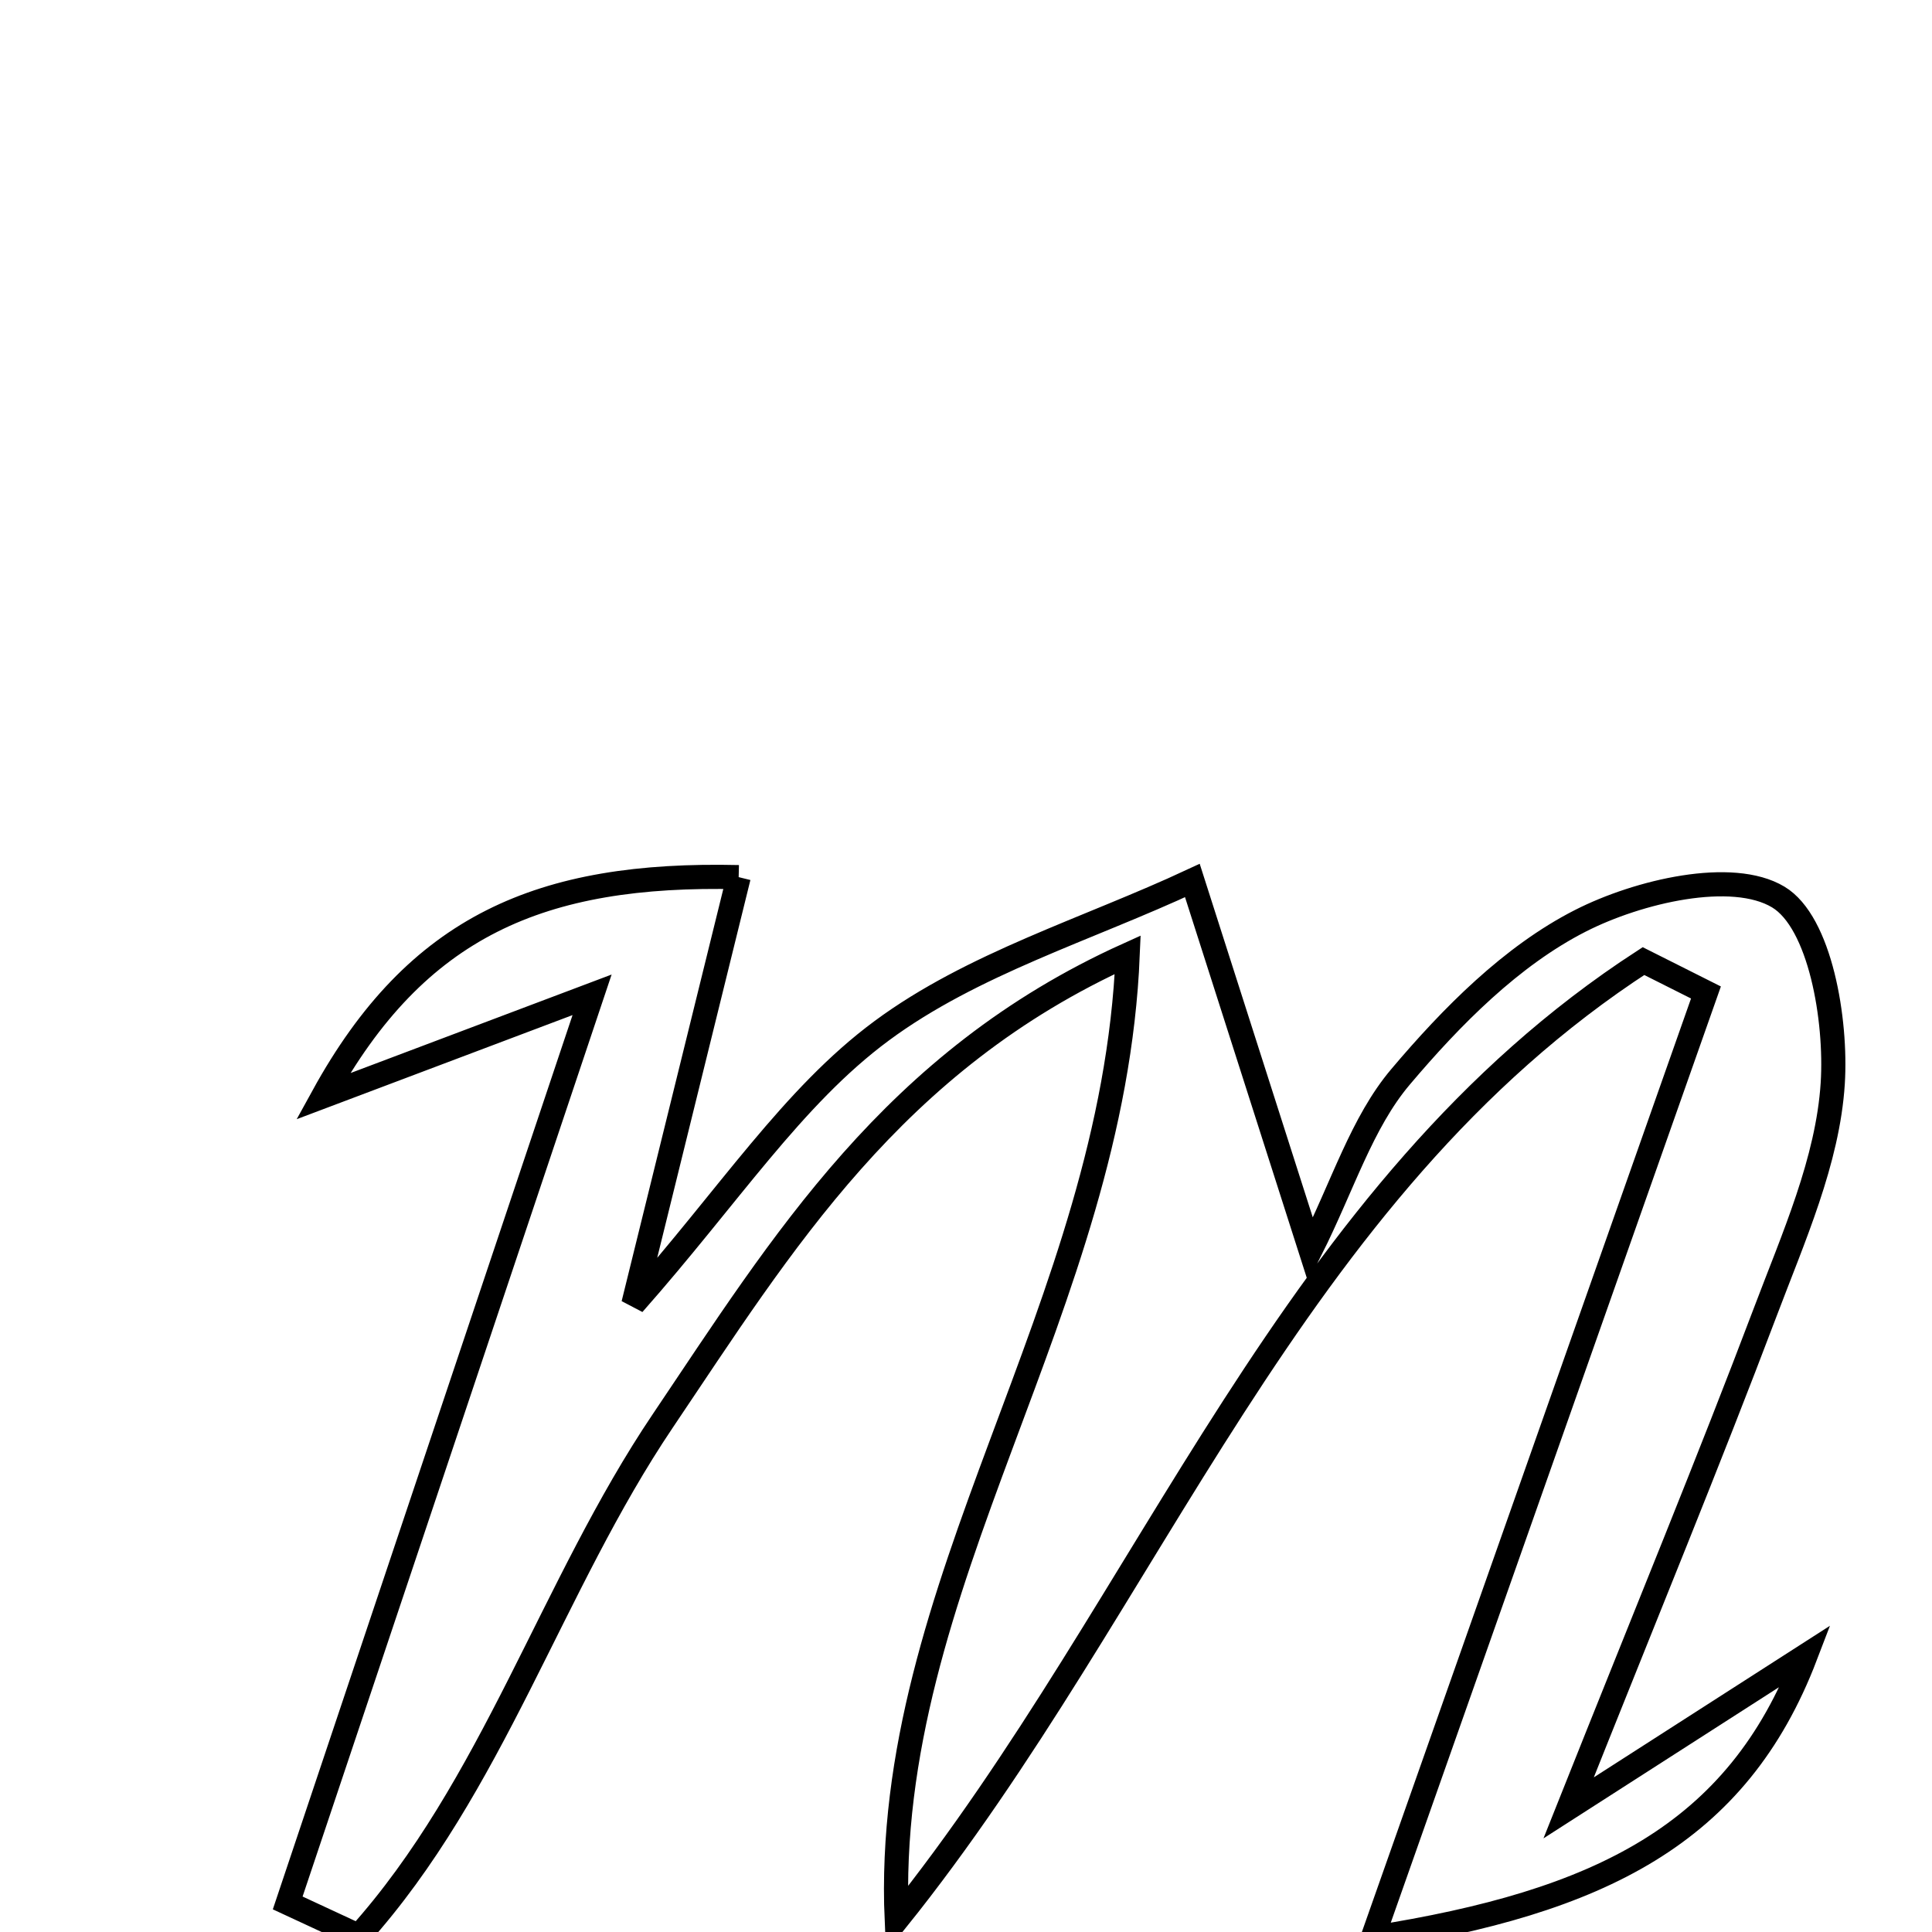 <svg xmlns="http://www.w3.org/2000/svg" viewBox="0.0 0.0 24.0 24.0" height="200px" width="200px"><path fill="none" stroke="black" stroke-width=".3" stroke-opacity="1.0"  filling="0" d="M9.176 10.896 C8.743 12.653 8.359 14.209 7.868 16.199 C9.054 14.858 9.847 13.622 10.951 12.806 C12.08 11.97 13.513 11.544 14.812 10.938 C15.201 12.156 15.591 13.374 16.28 15.528 C16.682 14.727 16.916 13.947 17.398 13.377 C18.032 12.627 18.776 11.874 19.633 11.438 C20.354 11.071 21.517 10.799 22.09 11.143 C22.611 11.455 22.817 12.668 22.767 13.458 C22.706 14.421 22.277 15.376 21.927 16.303 C21.233 18.138 20.484 19.953 19.486 22.458 C20.88 21.563 21.655 21.066 22.429 20.569 C21.58 22.789 19.873 23.629 17.051 24.073 C18.559 19.797 19.875 16.063 21.192 12.329 C20.933 12.199 20.675 12.069 20.416 11.939 C16.015 14.795 14.333 19.872 11.139 23.85 C10.959 19.68 13.827 16.256 14.009 11.86 C11.093 13.177 9.713 15.454 8.233 17.651 C6.852 19.7 6.123 22.194 4.457 24.049 C4.163 23.913 3.869 23.776 3.574 23.639 C4.772 20.065 5.969 16.492 7.355 12.358 C5.972 12.88 5.159 13.186 4.013 13.619 C5.177 11.501 6.719 10.839 9.176 10.896"></path></svg>